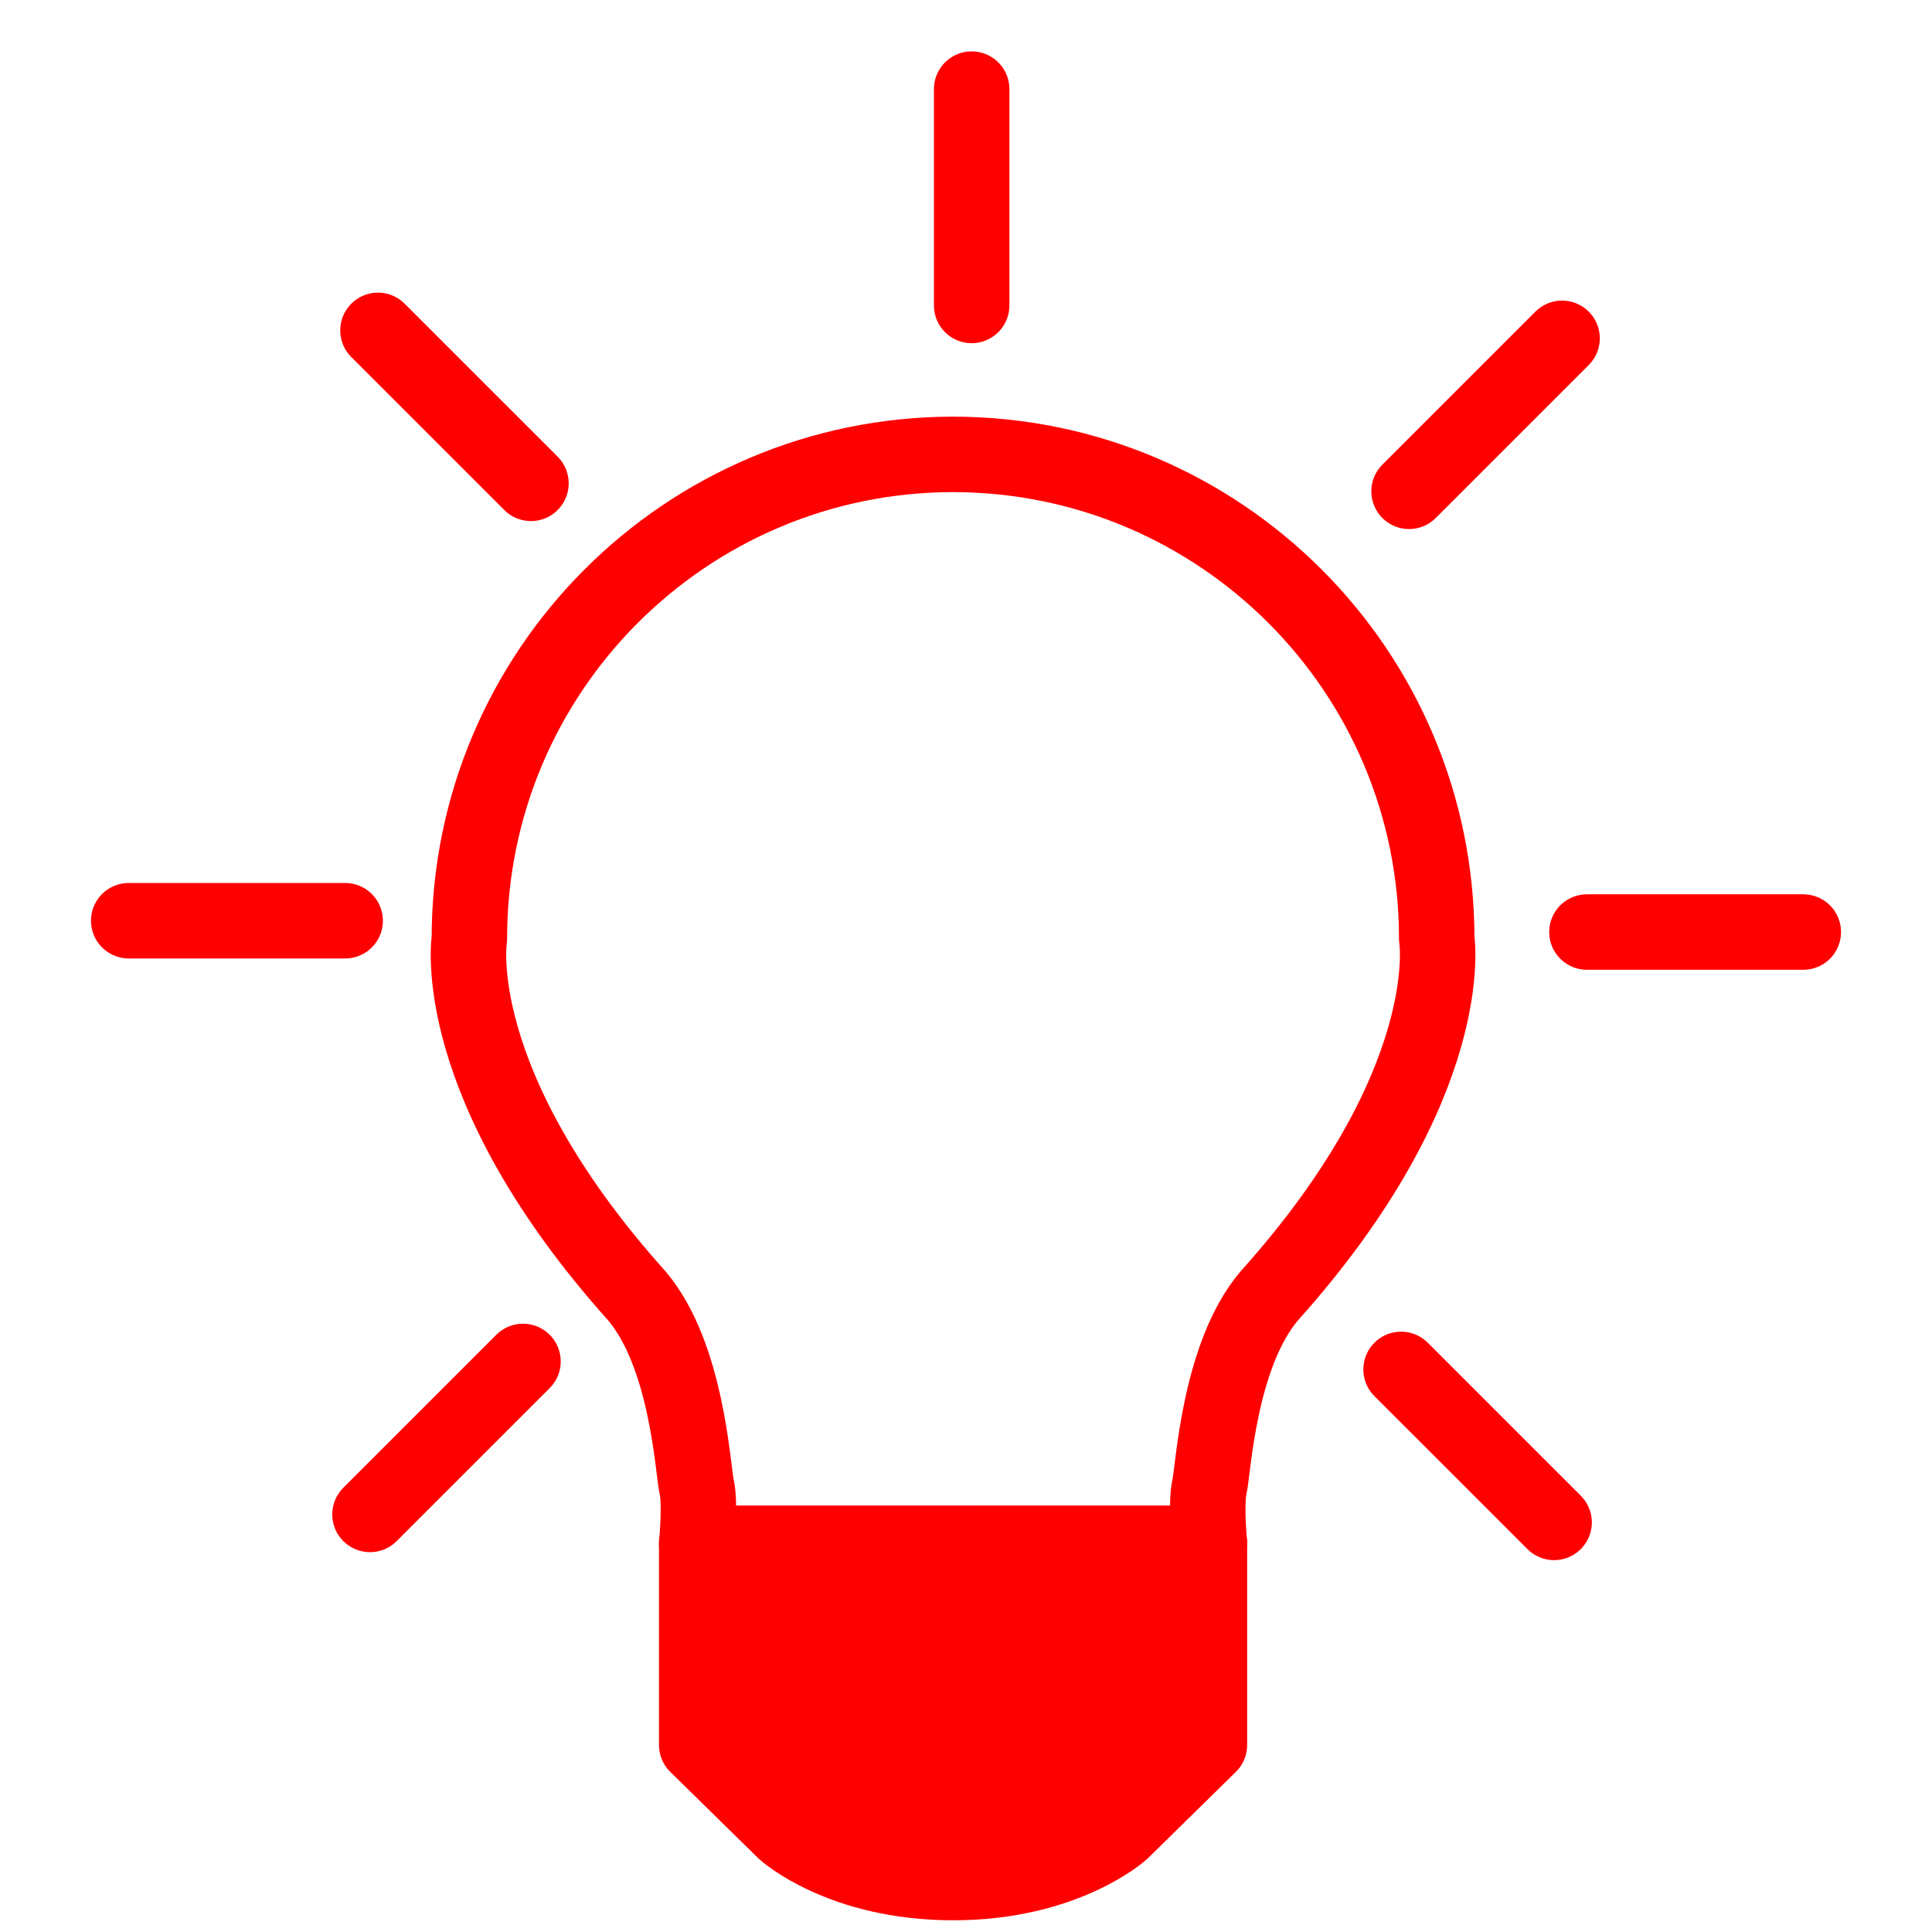 <?xml version="1.0" encoding="utf-8"?>
<!-- Generator: Adobe Illustrator 16.0.0, SVG Export Plug-In . SVG Version: 6.00 Build 0)  -->
<!DOCTYPE svg PUBLIC "-//W3C//DTD SVG 1.1//EN" "http://www.w3.org/Graphics/SVG/1.1/DTD/svg11.dtd">
<svg version="1.1" id="Calque_1" xmlns="http://www.w3.org/2000/svg" xmlns:xlink="http://www.w3.org/1999/xlink" x="0px" y="0px"
	 width="128px" height="128px" viewBox="0 0 128 128" enable-background="new 0 0 128 128" xml:space="preserve">
<g id="svg7" xmlns:svg="http://www.w3.org/2000/svg" xmlns:inkscape="http://www.inkscape.org/namespaces/inkscape" xmlns:rdf="http://www.w3.org/1999/02/22-rdf-syntax-ns#" xmlns:sodipodi="http://sodipodi.sourceforge.net/DTD/sodipodi-0.dtd" xmlns:cc="http://creativecommons.org/ns#" xmlns:dc="http://purl.org/dc/elements/1.1/" inkscape:version="1.0 (4035a4fb49, 2020-05-01)" sodipodi:docname="iconOrganization.svg">
	<g>
		<g>
			<g>
				
					<path fill="#FF0000" stroke="#FF0000" stroke-width="5" stroke-linecap="round" stroke-linejoin="round" stroke-miterlimit="10" d="
					M80.127,102.258v13.352l-5.826,5.718c0,0-3.752,3.396-11.157,3.396c-7.404,0-11.156-3.396-11.156-3.396l-5.828-5.718v-13.352
					H80.127z"/>
				
					<path fill="none" stroke="#FF0000" stroke-width="5" stroke-linecap="round" stroke-linejoin="round" stroke-miterlimit="10" d="
					M46.16,102.258c0,0,0.25-2.619,0-3.736c-0.267-1.181-0.625-8.698-3.949-12.646C29.54,71.748,31.097,62.178,31.097,62.178
					c0-17.705,14.346-32.06,32.047-32.074c17.699,0.014,32.043,14.37,32.043,32.074c0,0,1.56,9.57-11.112,23.696
					c-3.325,3.946-3.683,11.467-3.948,12.647c-0.25,1.117,0,3.734,0,3.734L46.16,102.258L46.16,102.258z"/>
			</g>
		</g>
		
			<line fill="none" stroke="#FF0000" stroke-width="5" stroke-linecap="round" stroke-linejoin="round" stroke-miterlimit="10" x1="64.375" y1="5.904" x2="64.375" y2="20.237"/>
		
			<line fill="none" stroke="#FF0000" stroke-width="5" stroke-linecap="round" stroke-linejoin="round" stroke-miterlimit="10" x1="103.491" y1="22.415" x2="93.354" y2="32.551"/>
		
			<line fill="none" stroke="#FF0000" stroke-width="5" stroke-linecap="round" stroke-linejoin="round" stroke-miterlimit="10" x1="119.473" y1="61.75" x2="105.139" y2="61.75"/>
		
			<line fill="none" stroke="#FF0000" stroke-width="5" stroke-linecap="round" stroke-linejoin="round" stroke-miterlimit="10" x1="102.963" y1="100.863" x2="92.825" y2="90.727"/>
		
			<line fill="none" stroke="#FF0000" stroke-width="5" stroke-linecap="round" stroke-linejoin="round" stroke-miterlimit="10" x1="24.513" y1="100.334" x2="34.649" y2="90.199"/>
		
			<line fill="none" stroke="#FF0000" stroke-width="5" stroke-linecap="round" stroke-linejoin="round" stroke-miterlimit="10" x1="8.528" y1="61" x2="22.867" y2="61"/>
		
			<line fill="none" stroke="#FF0000" stroke-width="5" stroke-linecap="round" stroke-linejoin="round" stroke-miterlimit="10" x1="25.042" y1="21.888" x2="35.177" y2="32.022"/>
	</g>
</g>
<g id="Calque_2" display="none">
	<g id="Calque_3_1_" display="inline">
		<g>
			<path fill="none" stroke="#FF0000" stroke-width="5" stroke-linecap="round" stroke-linejoin="round" stroke-miterlimit="10" d="
				M56.654,55.605c0,0.578-0.469,1.049-1.049,1.049H5.548c-0.579,0-1.048-0.471-1.048-1.049V5.548C4.5,4.969,4.969,4.5,5.548,4.5
				h50.058c0.58,0,1.049,0.469,1.049,1.048L56.654,55.605L56.654,55.605z"/>
			<circle fill="#FF0000" cx="16.424" cy="17.481" r="3.704"/>
			<line fill="none" stroke="#FF0000" stroke-width="4" stroke-miterlimit="10" x1="24.219" y1="17.48" x2="46.23" y2="17.48"/>
			<circle fill="#FF0000" cx="16.424" cy="30.577" r="3.704"/>
			<line fill="none" stroke="#FF0000" stroke-width="4" stroke-miterlimit="10" x1="24.219" y1="30.578" x2="46.23" y2="30.578"/>
			<circle fill="#FF0000" cx="16.424" cy="43.673" r="3.704"/>
			<line fill="none" stroke="#FF0000" stroke-width="4" stroke-miterlimit="10" x1="24.219" y1="43.672" x2="46.23" y2="43.672"/>
		</g>
	</g>
</g>
</svg>
